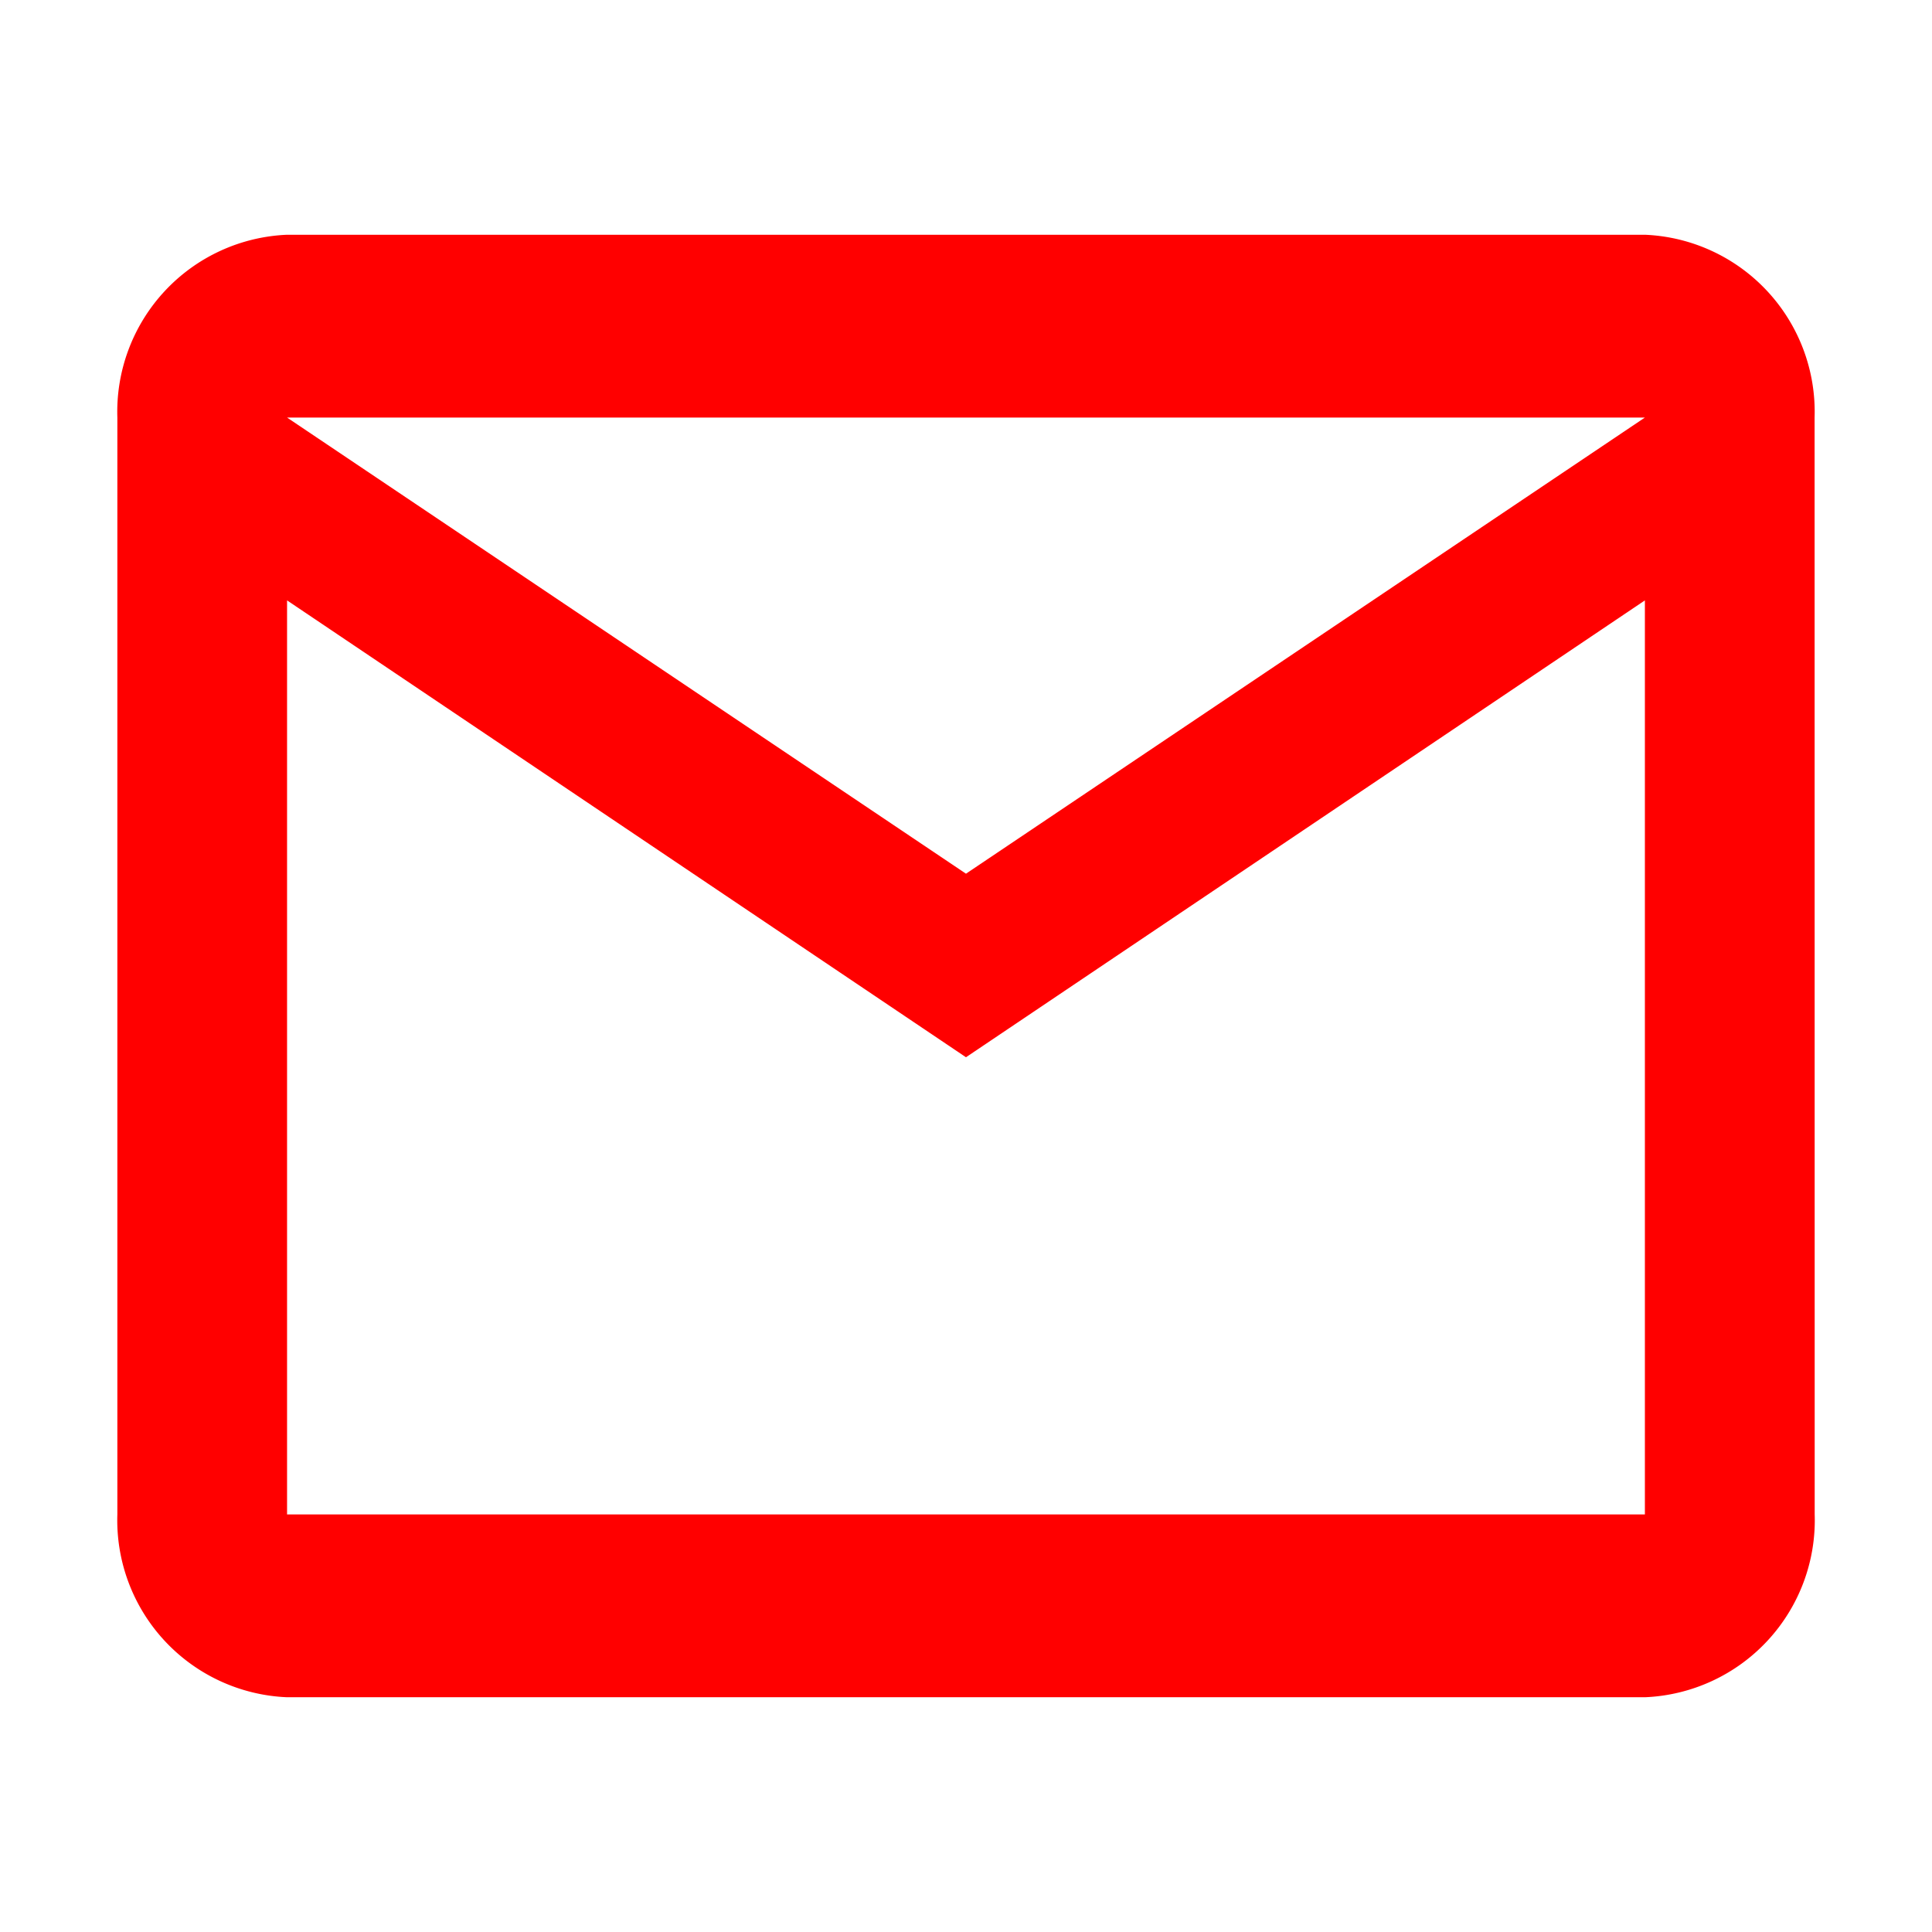 <svg xmlns="http://www.w3.org/2000/svg" width="40.597" height="40.597" viewBox="0 0 40.597 40.597">
    <defs>
        <style>.a{fill:none;}.b{fill:red;}</style>
    </defs>

    <path class="a" d="M0,0H40.6V40.6H0Z"/>

    <path class="b" d="M37.664,7.841A3.723,3.723,0,0,0,34.1,4H5.566A3.723,3.723,0,0,0,2,7.841V30.89a3.723,3.723,0,0,0,3.566,3.841H34.1a3.723,3.723,0,0,0,3.566-3.841Zm-3.566,0L19.832,17.426,5.566,7.841Zm0,23.049H5.566V11.683l14.266,9.6,14.266-9.6Z" transform="translate(0.466 0.933)"/>
</svg>